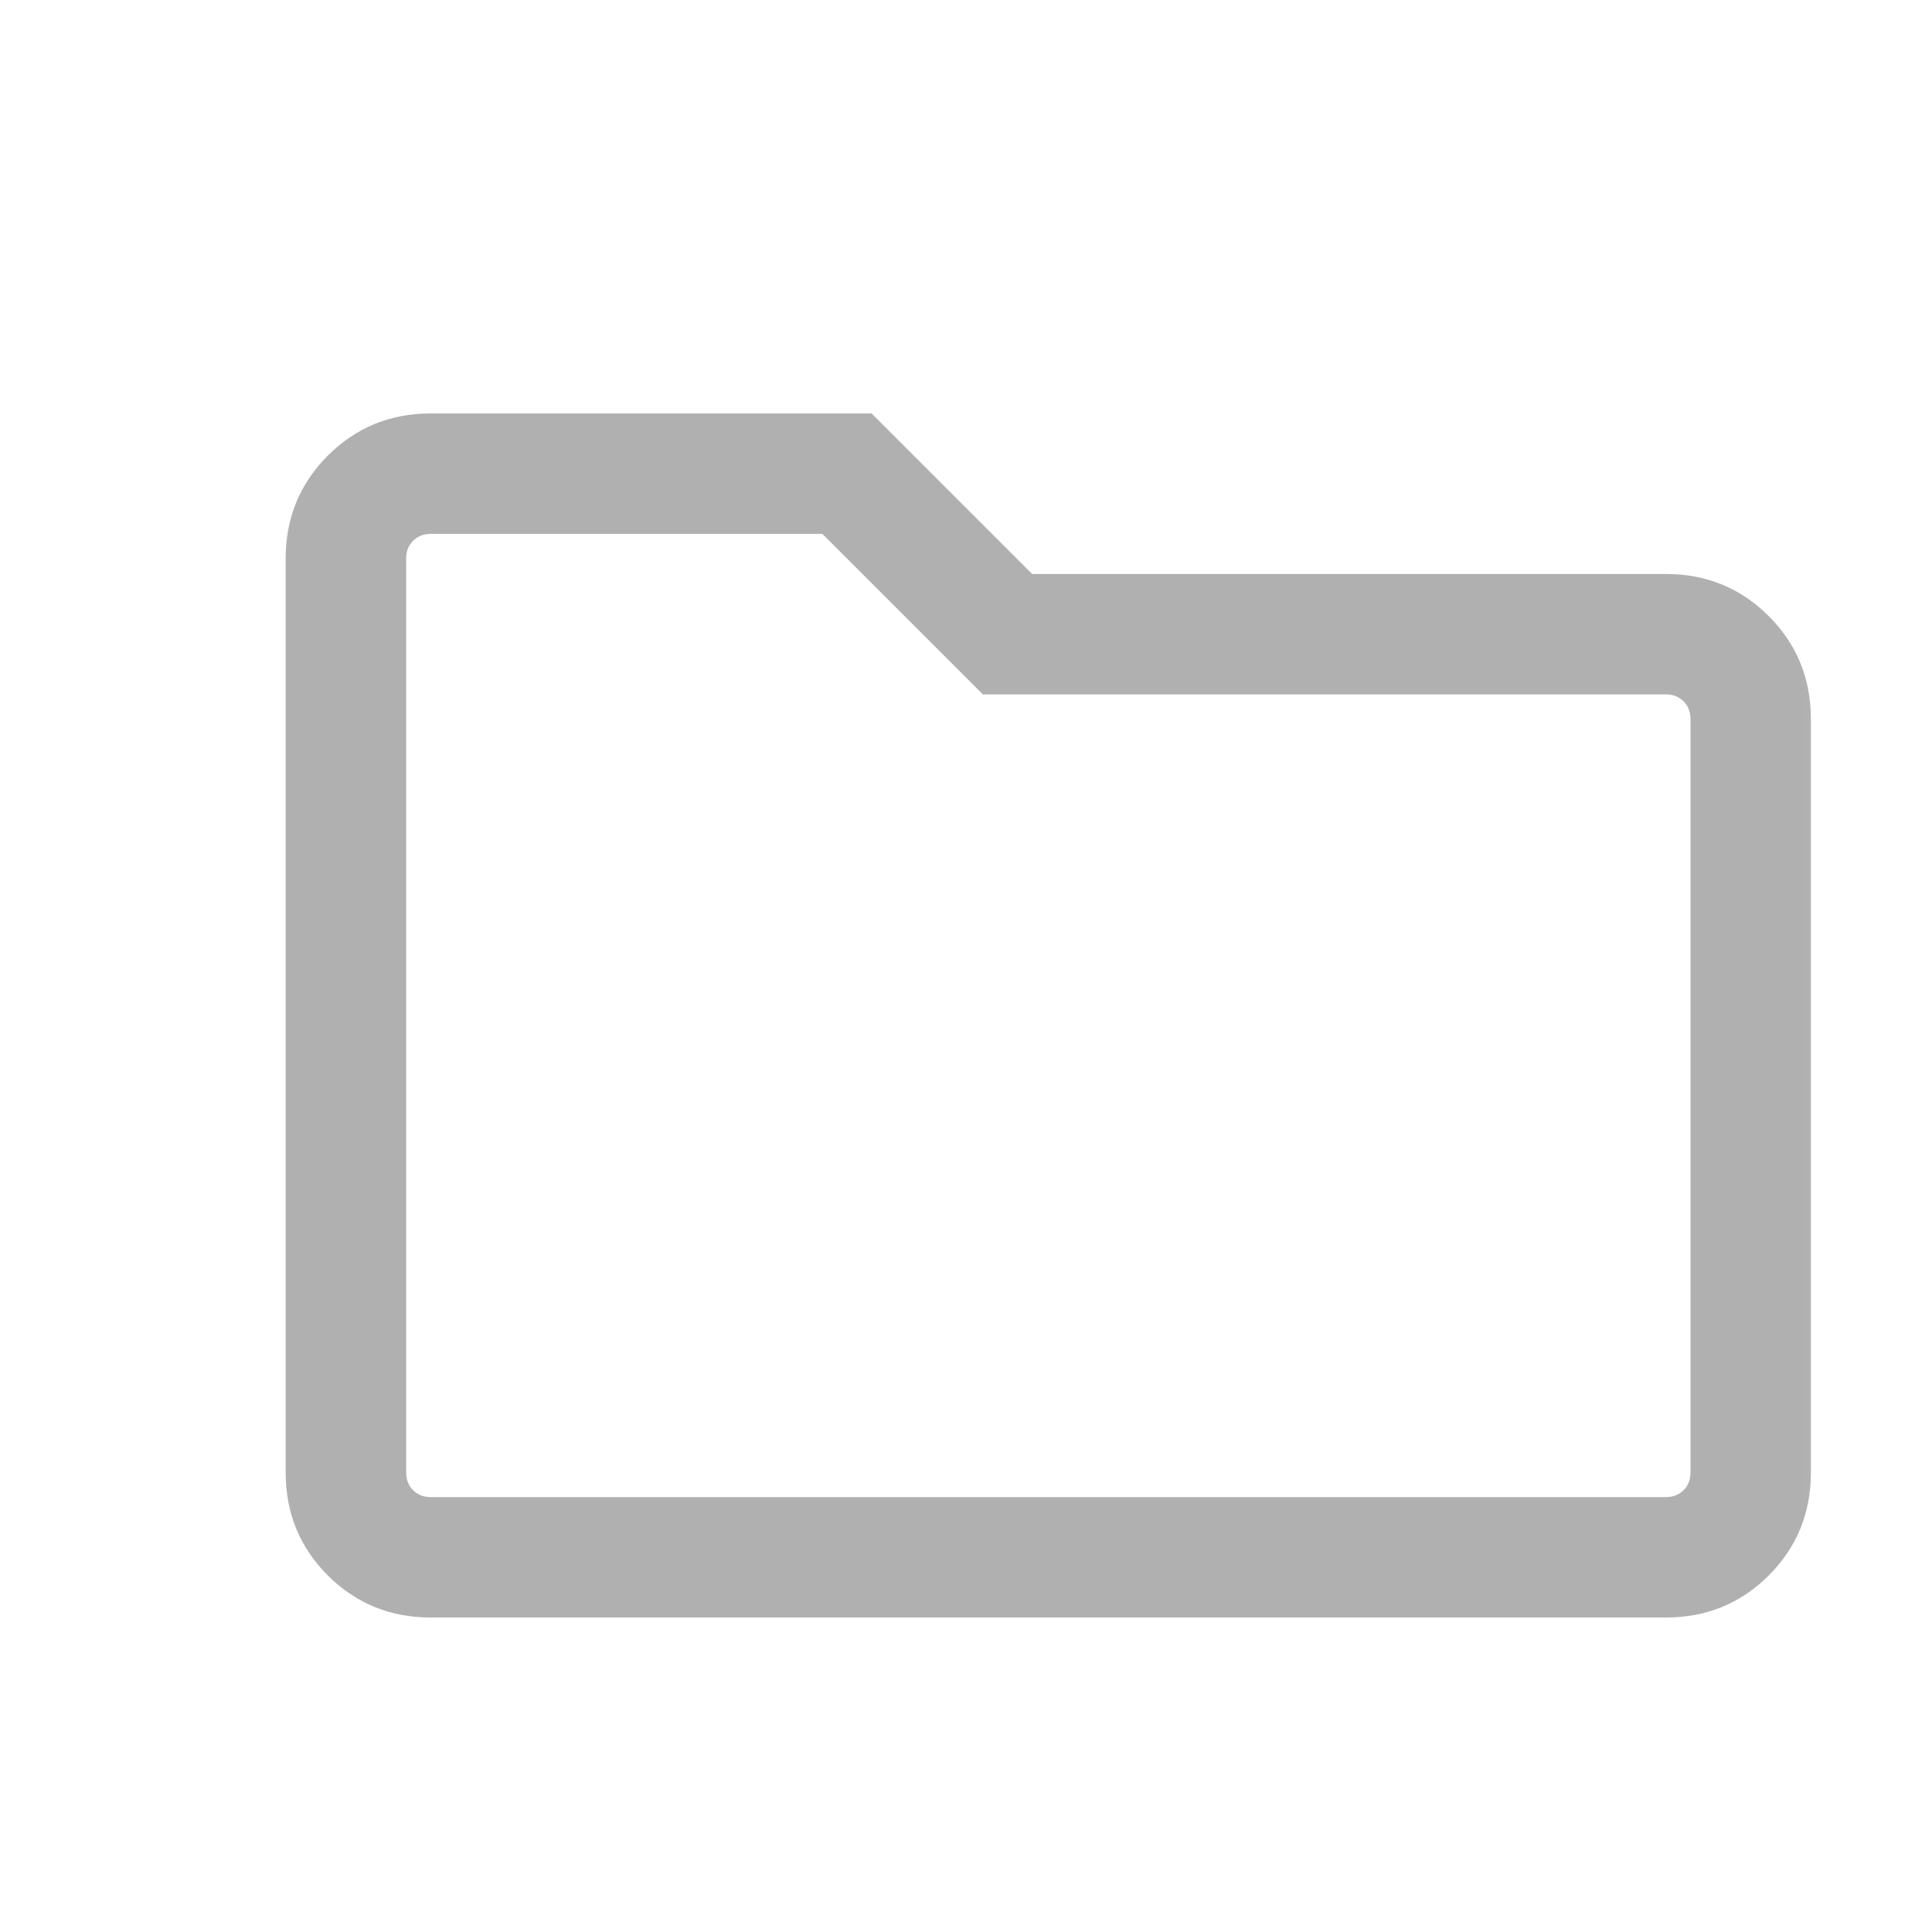 <svg width="22" height="22" viewBox="0 0 22 22" fill="none" xmlns="http://www.w3.org/2000/svg">
<mask id="mask0_4236_8341" style="mask-type:alpha" maskUnits="userSpaceOnUse" x="0" y="0" width="22" height="22">
<rect x="0.969" y="0.595" width="20.841" height="20.841" fill="#D9D9D9"/>
</mask>
<g mask="url(#mask0_4236_8341)">
<path d="M4.906 18.419C4.444 18.419 4.053 18.259 3.733 17.94C3.413 17.62 3.253 17.229 3.253 16.767V6.36C3.253 5.899 3.413 5.508 3.733 5.188C4.053 4.868 4.444 4.708 4.906 4.708H9.925L11.753 6.536H18.969C19.431 6.536 19.821 6.696 20.141 7.016C20.461 7.336 20.621 7.727 20.621 8.189V16.767C20.621 17.229 20.461 17.62 20.141 17.94C19.821 18.259 19.431 18.419 18.969 18.419H4.906ZM4.906 17.048H18.969C19.051 17.048 19.118 17.022 19.171 16.969C19.224 16.916 19.25 16.849 19.25 16.767V8.189C19.25 8.107 19.224 8.039 19.171 7.986C19.118 7.934 19.051 7.907 18.969 7.907H11.192L9.364 6.079H4.906C4.824 6.079 4.756 6.106 4.704 6.158C4.651 6.211 4.625 6.278 4.625 6.36V16.767C4.625 16.849 4.651 16.916 4.704 16.969C4.756 17.022 4.824 17.048 4.906 17.048Z" fill="#B0B0B0"/>
</g>
</svg>
